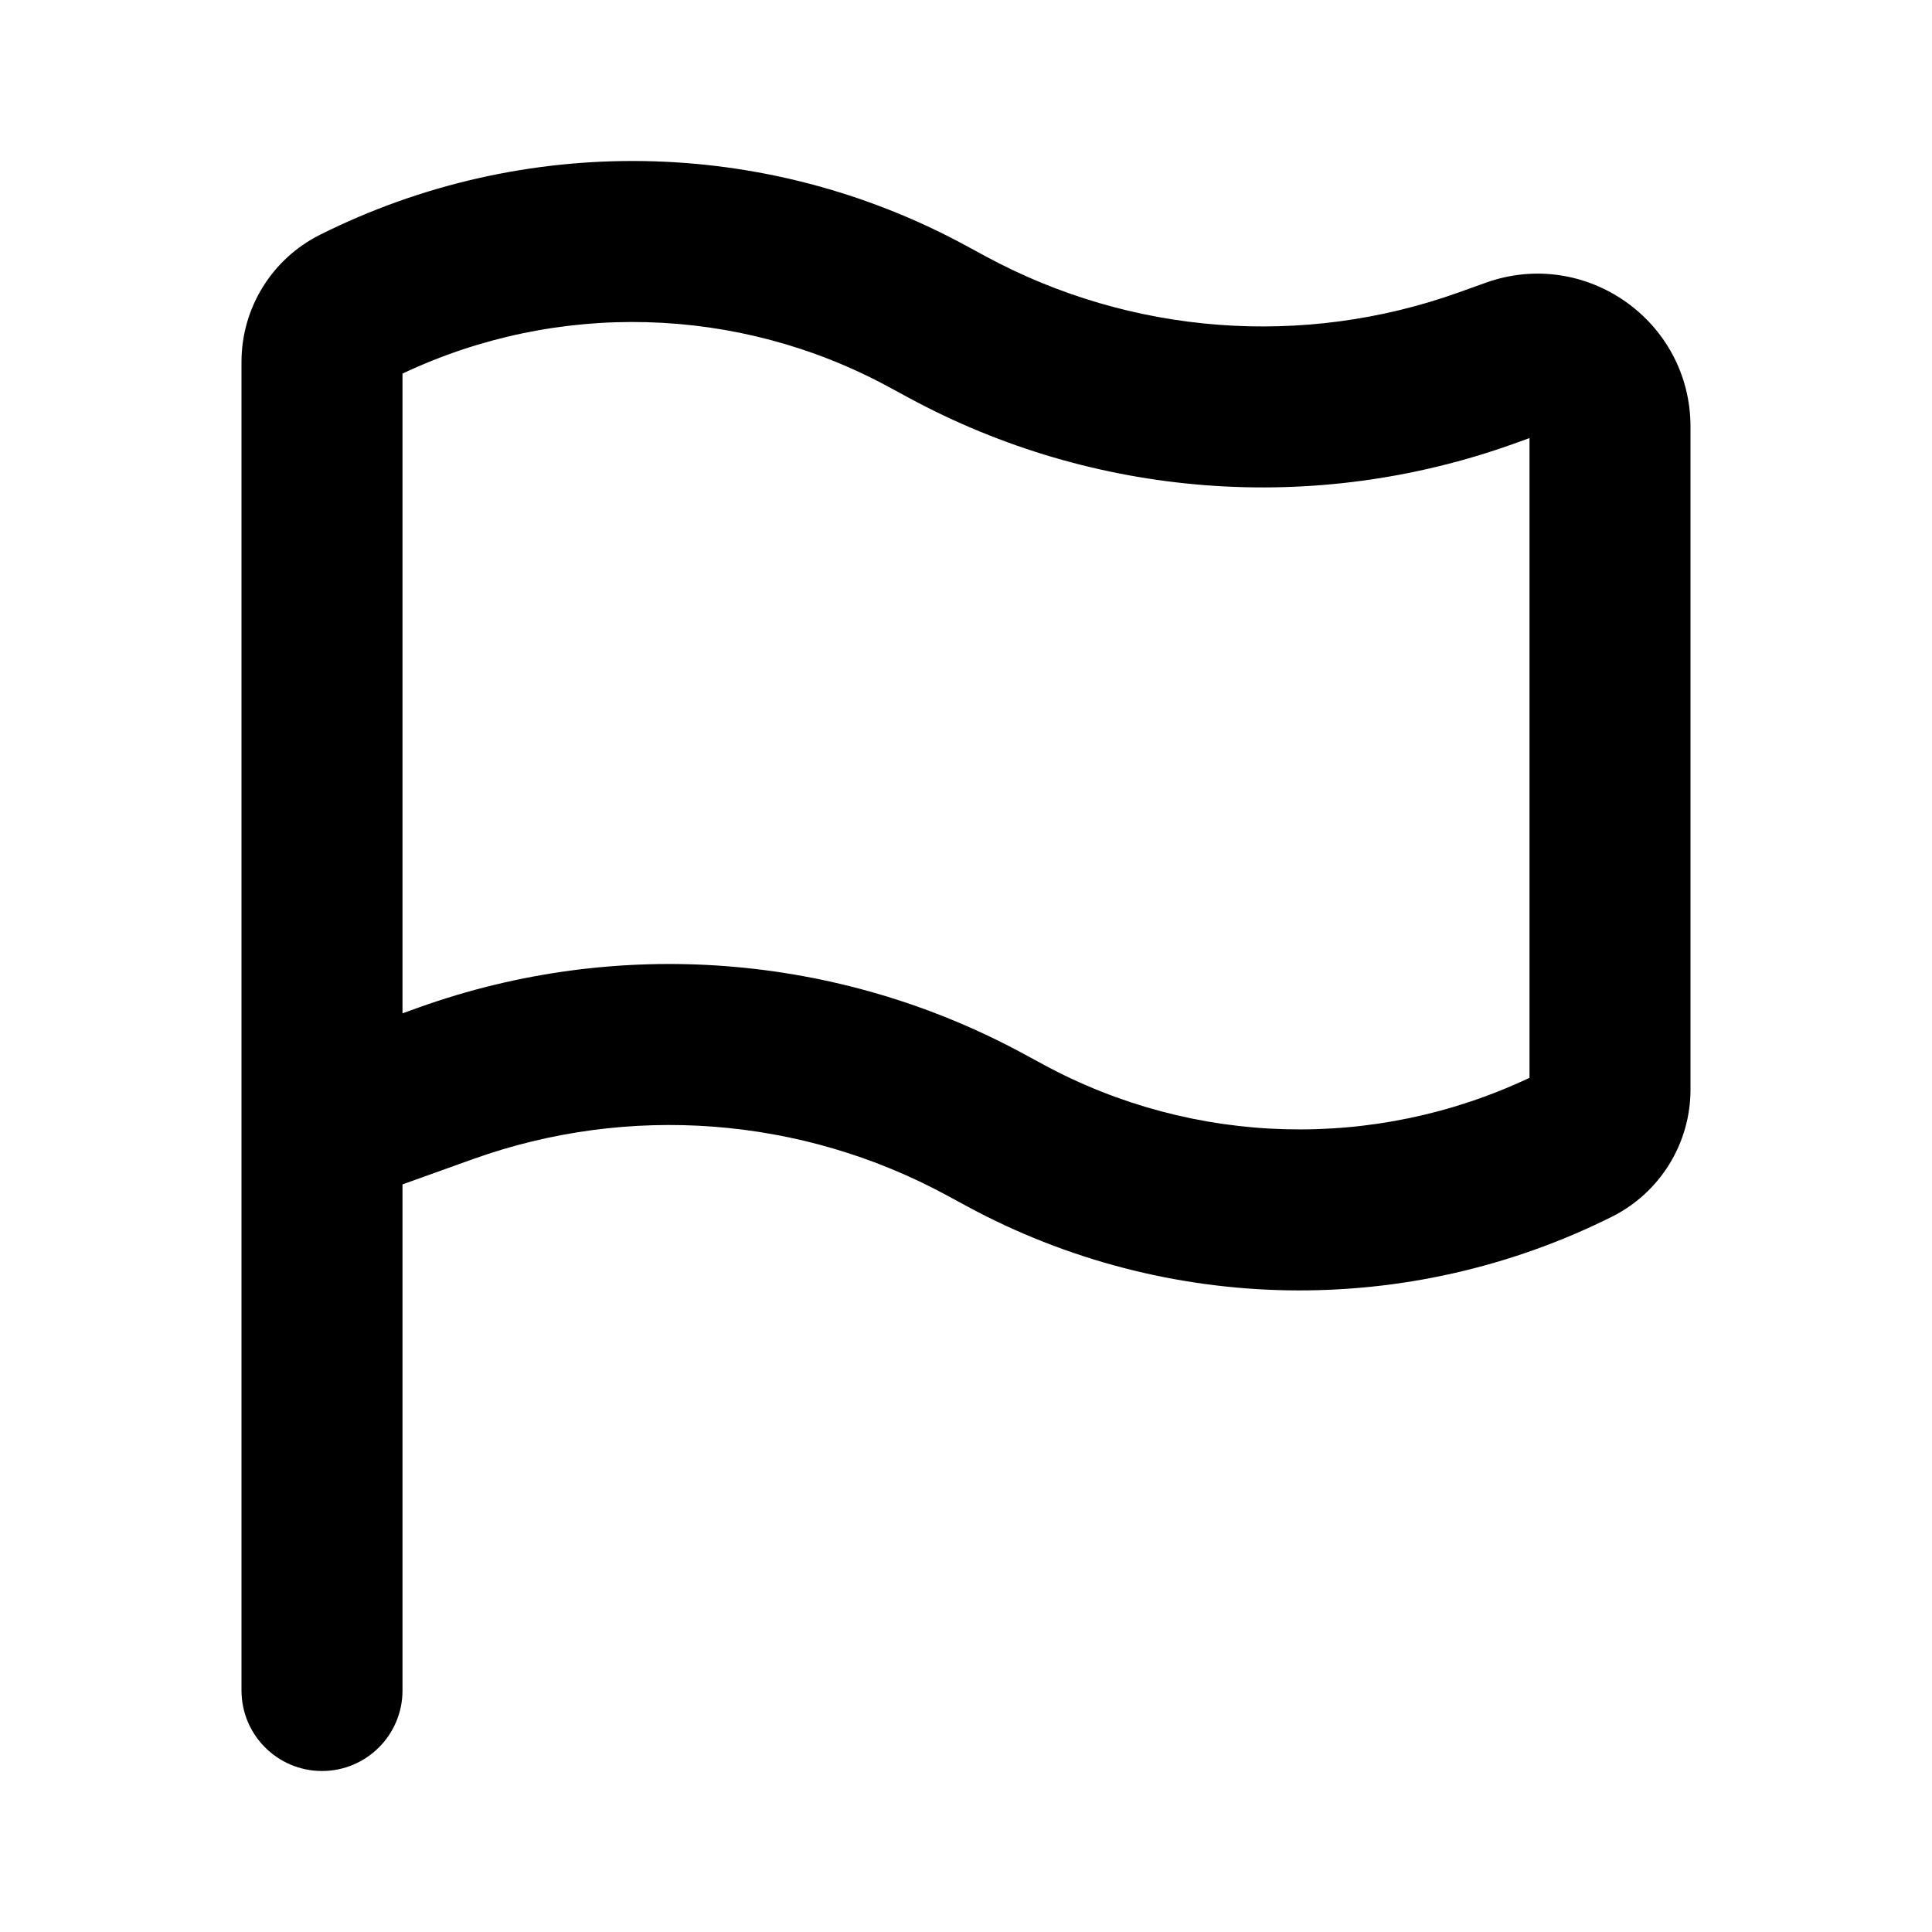 <svg width="1em" height="1em" viewBox="0 0 24 24" fill="none" xmlns="http://www.w3.org/2000/svg">
<path fill-rule="evenodd" clip-rule="evenodd" d="M5 4.641V12.588L5.2 12.516C7.671 11.631 10.402 11.839 12.71 13.088L12.961 13.224C14.835 14.239 17.079 14.297 19 13.389V5.442L18.8 5.514C16.329 6.399 13.598 6.191 11.29 4.942L11.039 4.806C9.165 3.791 6.921 3.733 5 4.641ZM21 5.301C21 3.984 19.694 3.069 18.457 3.512L18.125 3.631C16.19 4.325 14.05 4.162 12.242 3.183L11.991 3.047C9.501 1.699 6.51 1.65 3.978 2.915C3.379 3.214 3 3.825 3 4.495V13.986C3 14.001 3 14.017 3 14.032V21C3 21.552 3.448 22 4 22C4.552 22 5 21.552 5 21V14.713L5.875 14.399C7.81 13.706 9.95 13.868 11.758 14.847L12.009 14.983C14.499 16.331 17.49 16.38 20.023 15.115C20.621 14.816 21 14.205 21 13.535V5.301Z" fill="currentColor"/>
</svg>
